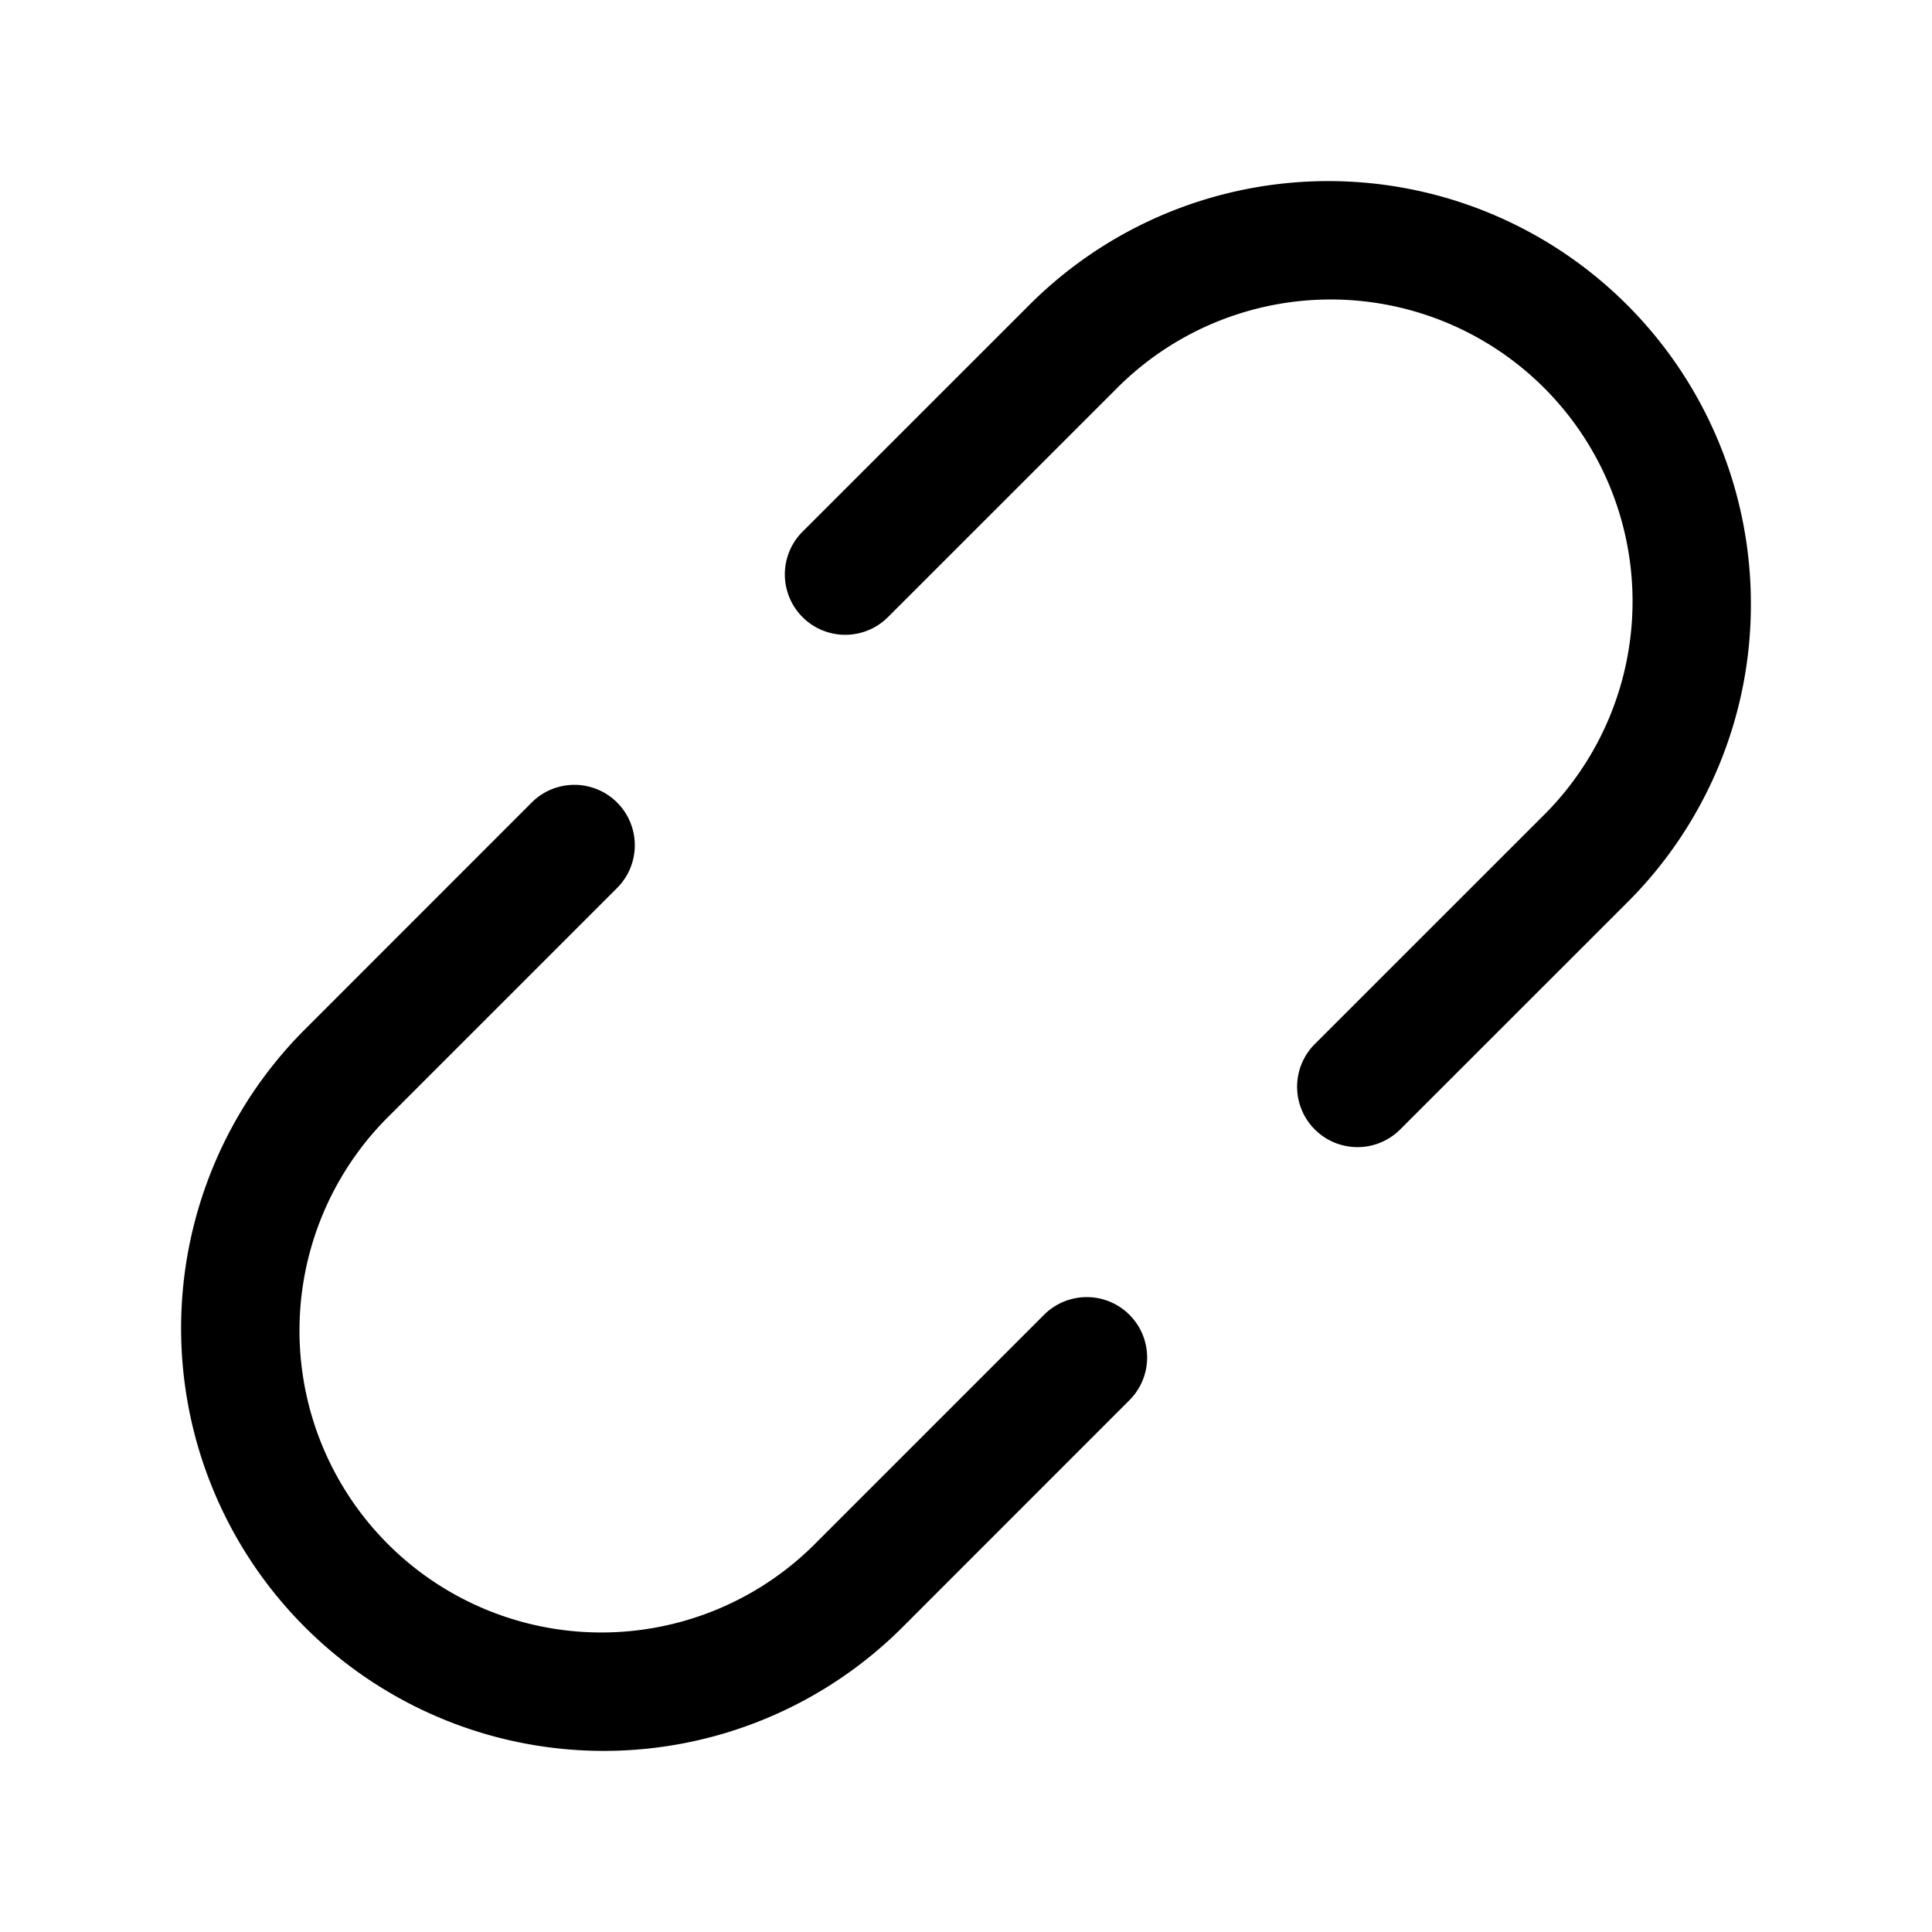 <svg xmlns="http://www.w3.org/2000/svg" width="3em" height="3em" viewBox="0 0 256 256"><path fill="currentColor" d="M232 80a55.67 55.67 0 0 1-16.4 39.6l-30.07 30.06a8 8 0 0 1-11.31-11.32l30.07-30.06a40 40 0 1 0-56.57-56.56l-30.06 30.05a8 8 0 0 1-11.32-11.32L136.4 40.4A56 56 0 0 1 232 80m-93.66 94.22l-30.06 30.06a40 40 0 1 1-56.56-56.57l30.05-30.05a8 8 0 0 0-11.32-11.32L40.4 136.4a56 56 0 0 0 79.2 79.2l30.06-30.07a8 8 0 0 0-11.32-11.31"/></svg>